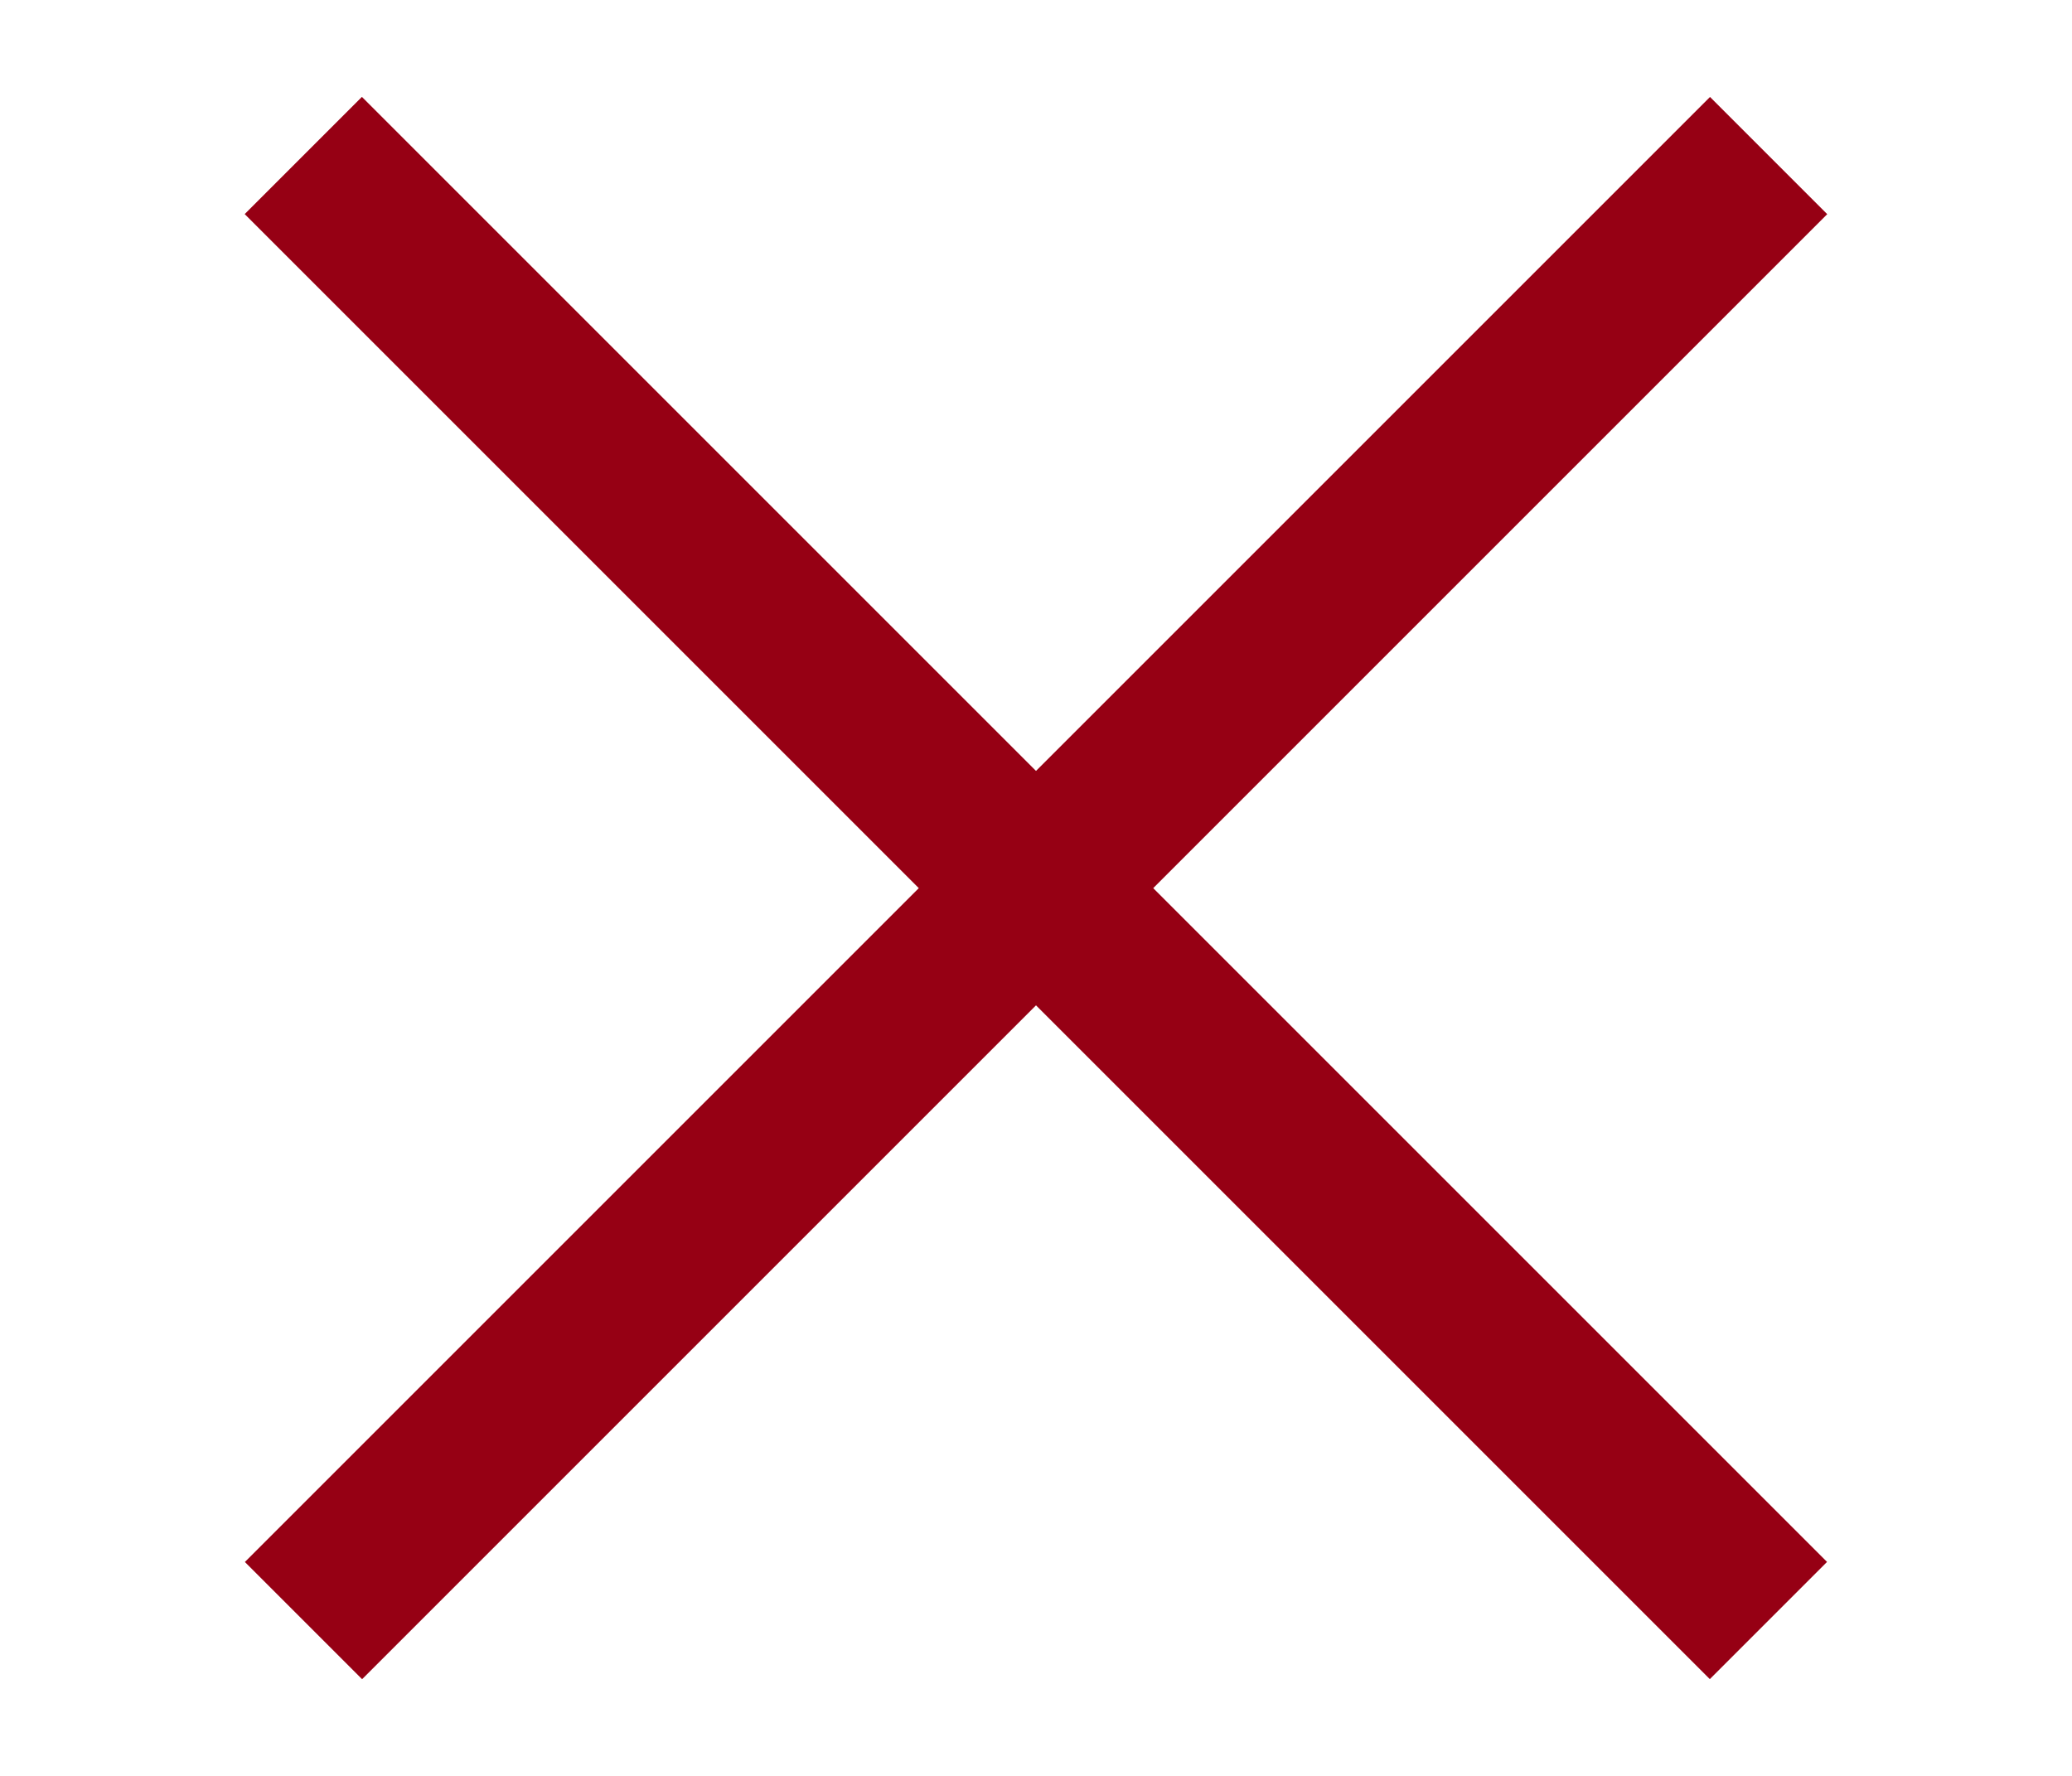 <svg id="圖層_1" data-name="圖層 1" xmlns="http://www.w3.org/2000/svg" viewBox="0 0 35 30"><defs><style>.cls-1{fill:#960014;}</style></defs><title>2020-12-17-出圖元件</title><rect class="cls-1" y="13.6" width="35" height="2.8" transform="translate(15.73 -7.98) rotate(45)"/><rect class="cls-1" y="13.6" width="35" height="2.8" transform="translate(-5.48 16.77) rotate(-45)"/></svg>